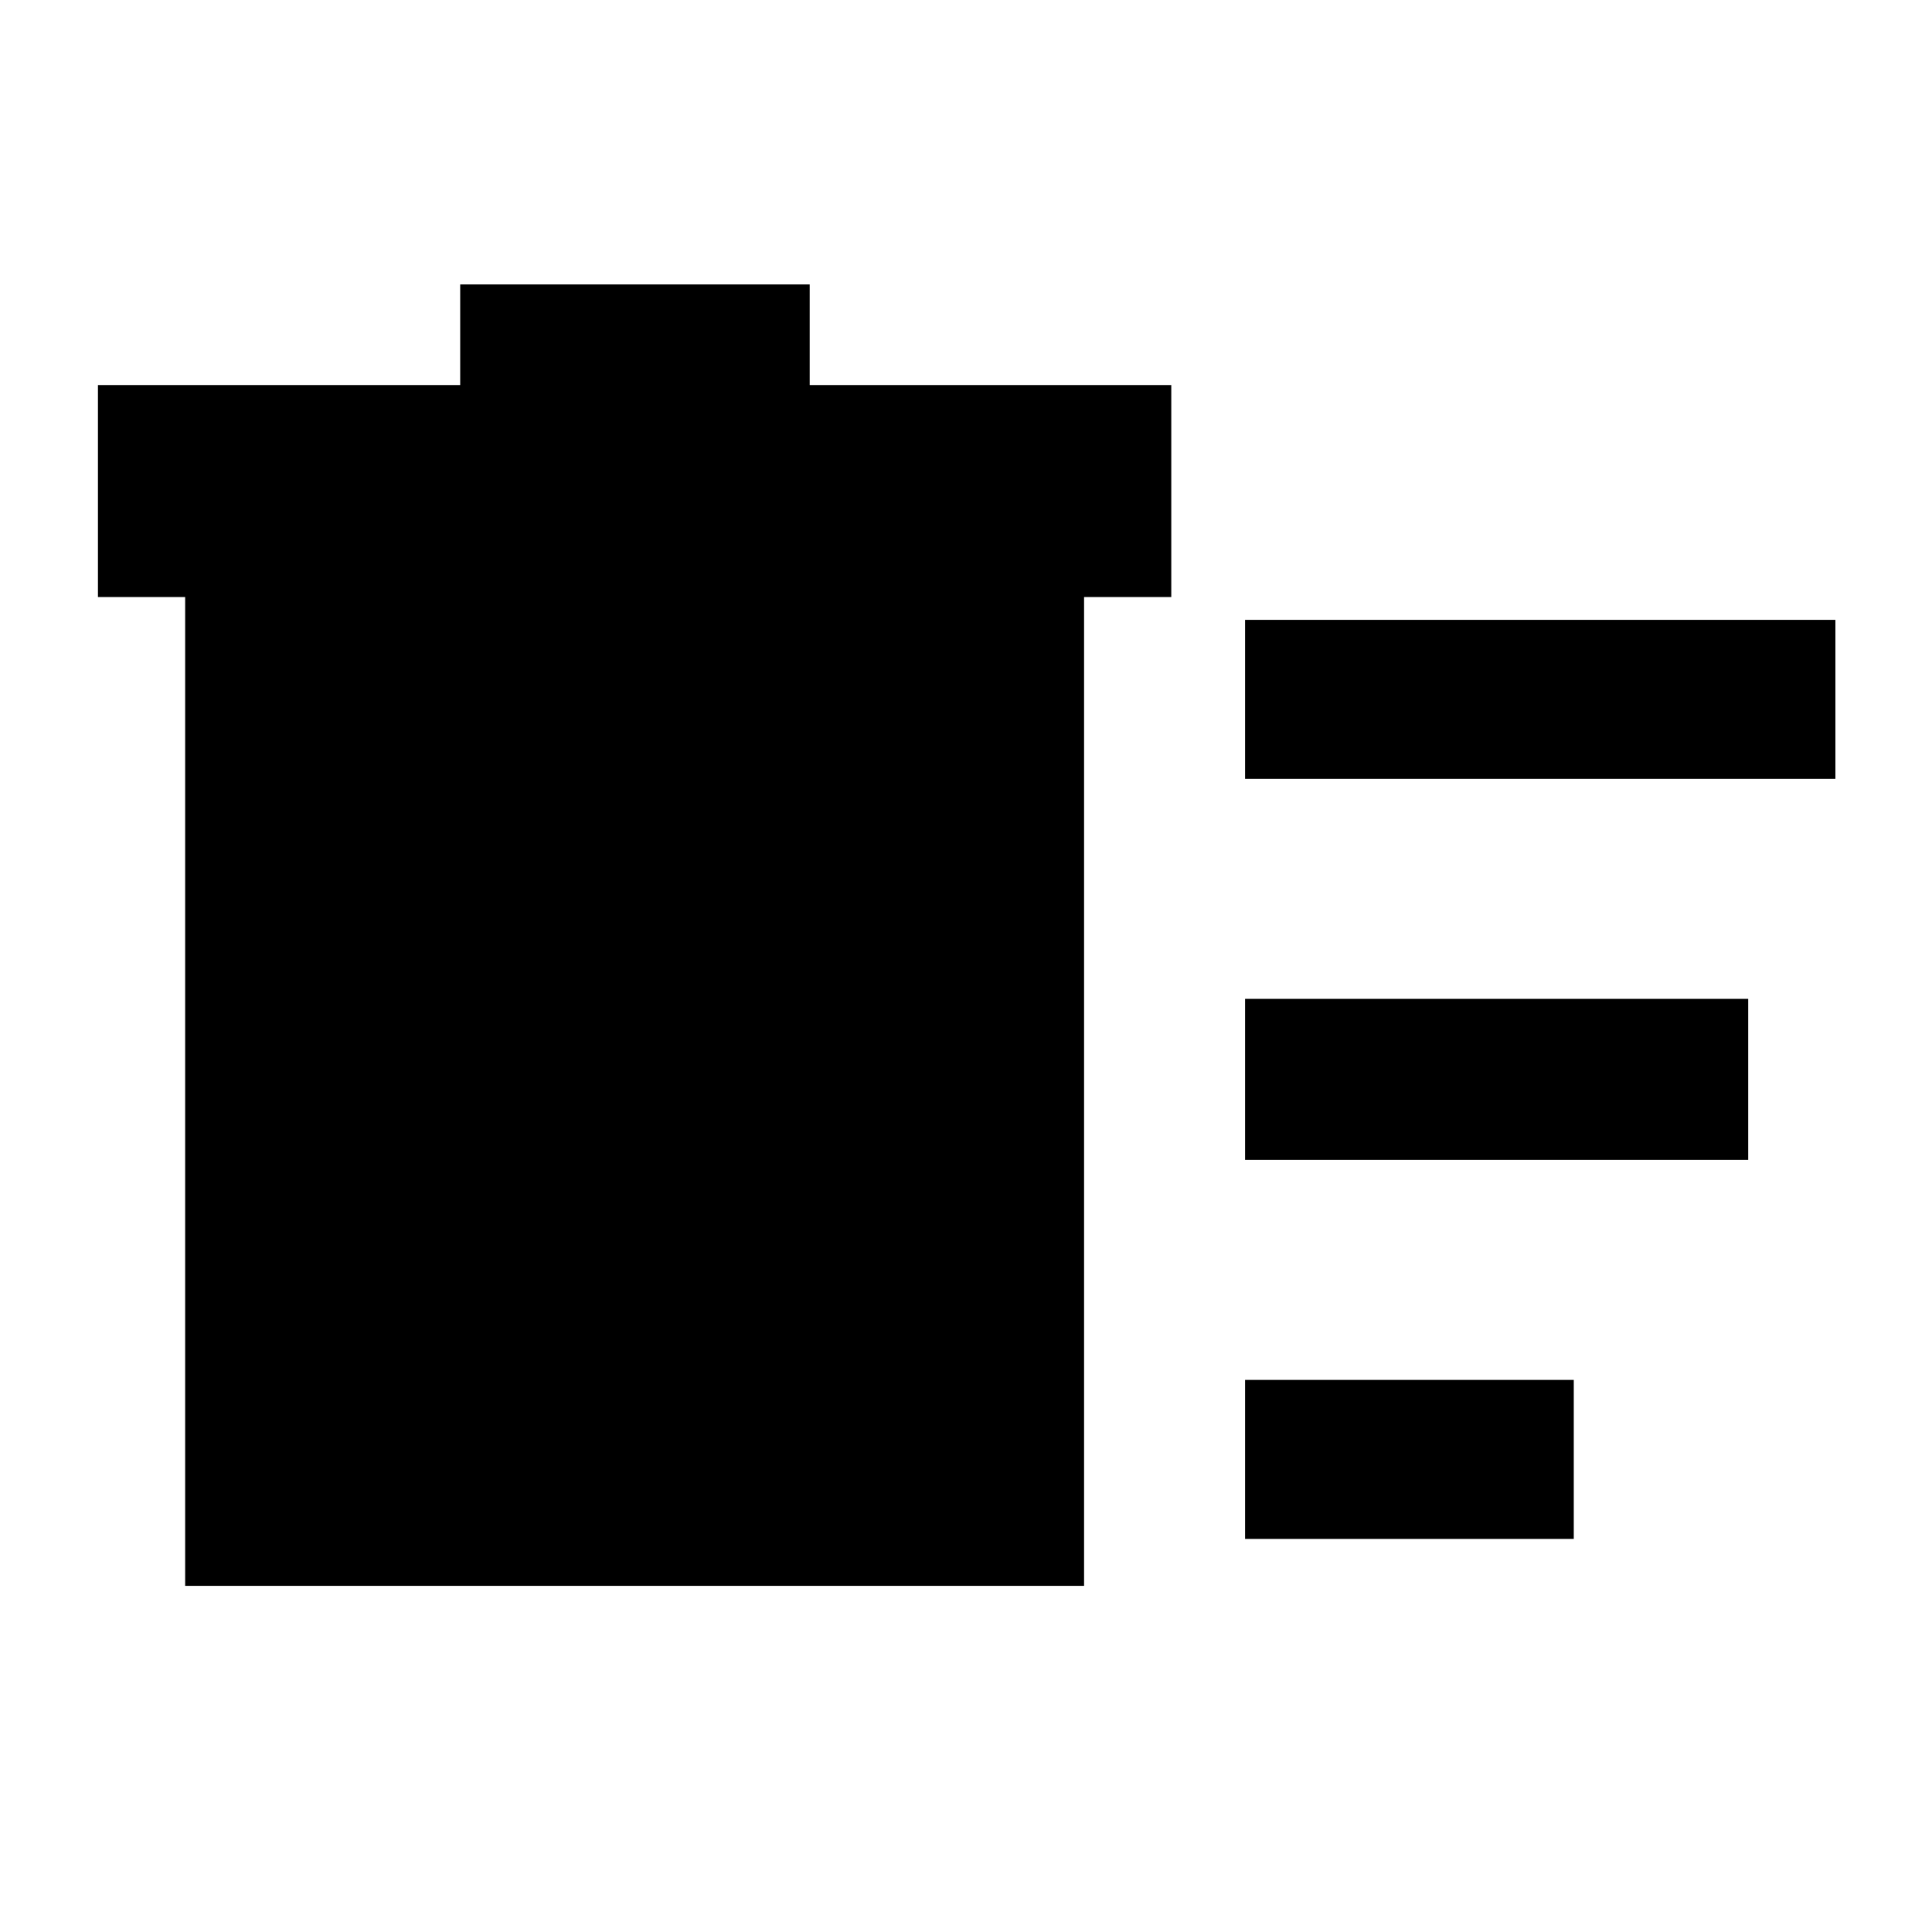 <svg xmlns="http://www.w3.org/2000/svg" height="40" viewBox="0 -960 960 960" width="40"><path d="M618.67-195.33v-79H782v79H618.67Zm0-377.67v-79H912v79H618.67Zm0 189.33v-80h250v80h-250ZM92-663.33H48.67v-105.34h180v-50h173.66v50H582v105.34h-43.33V-172H92v-491.33Z"/></svg>